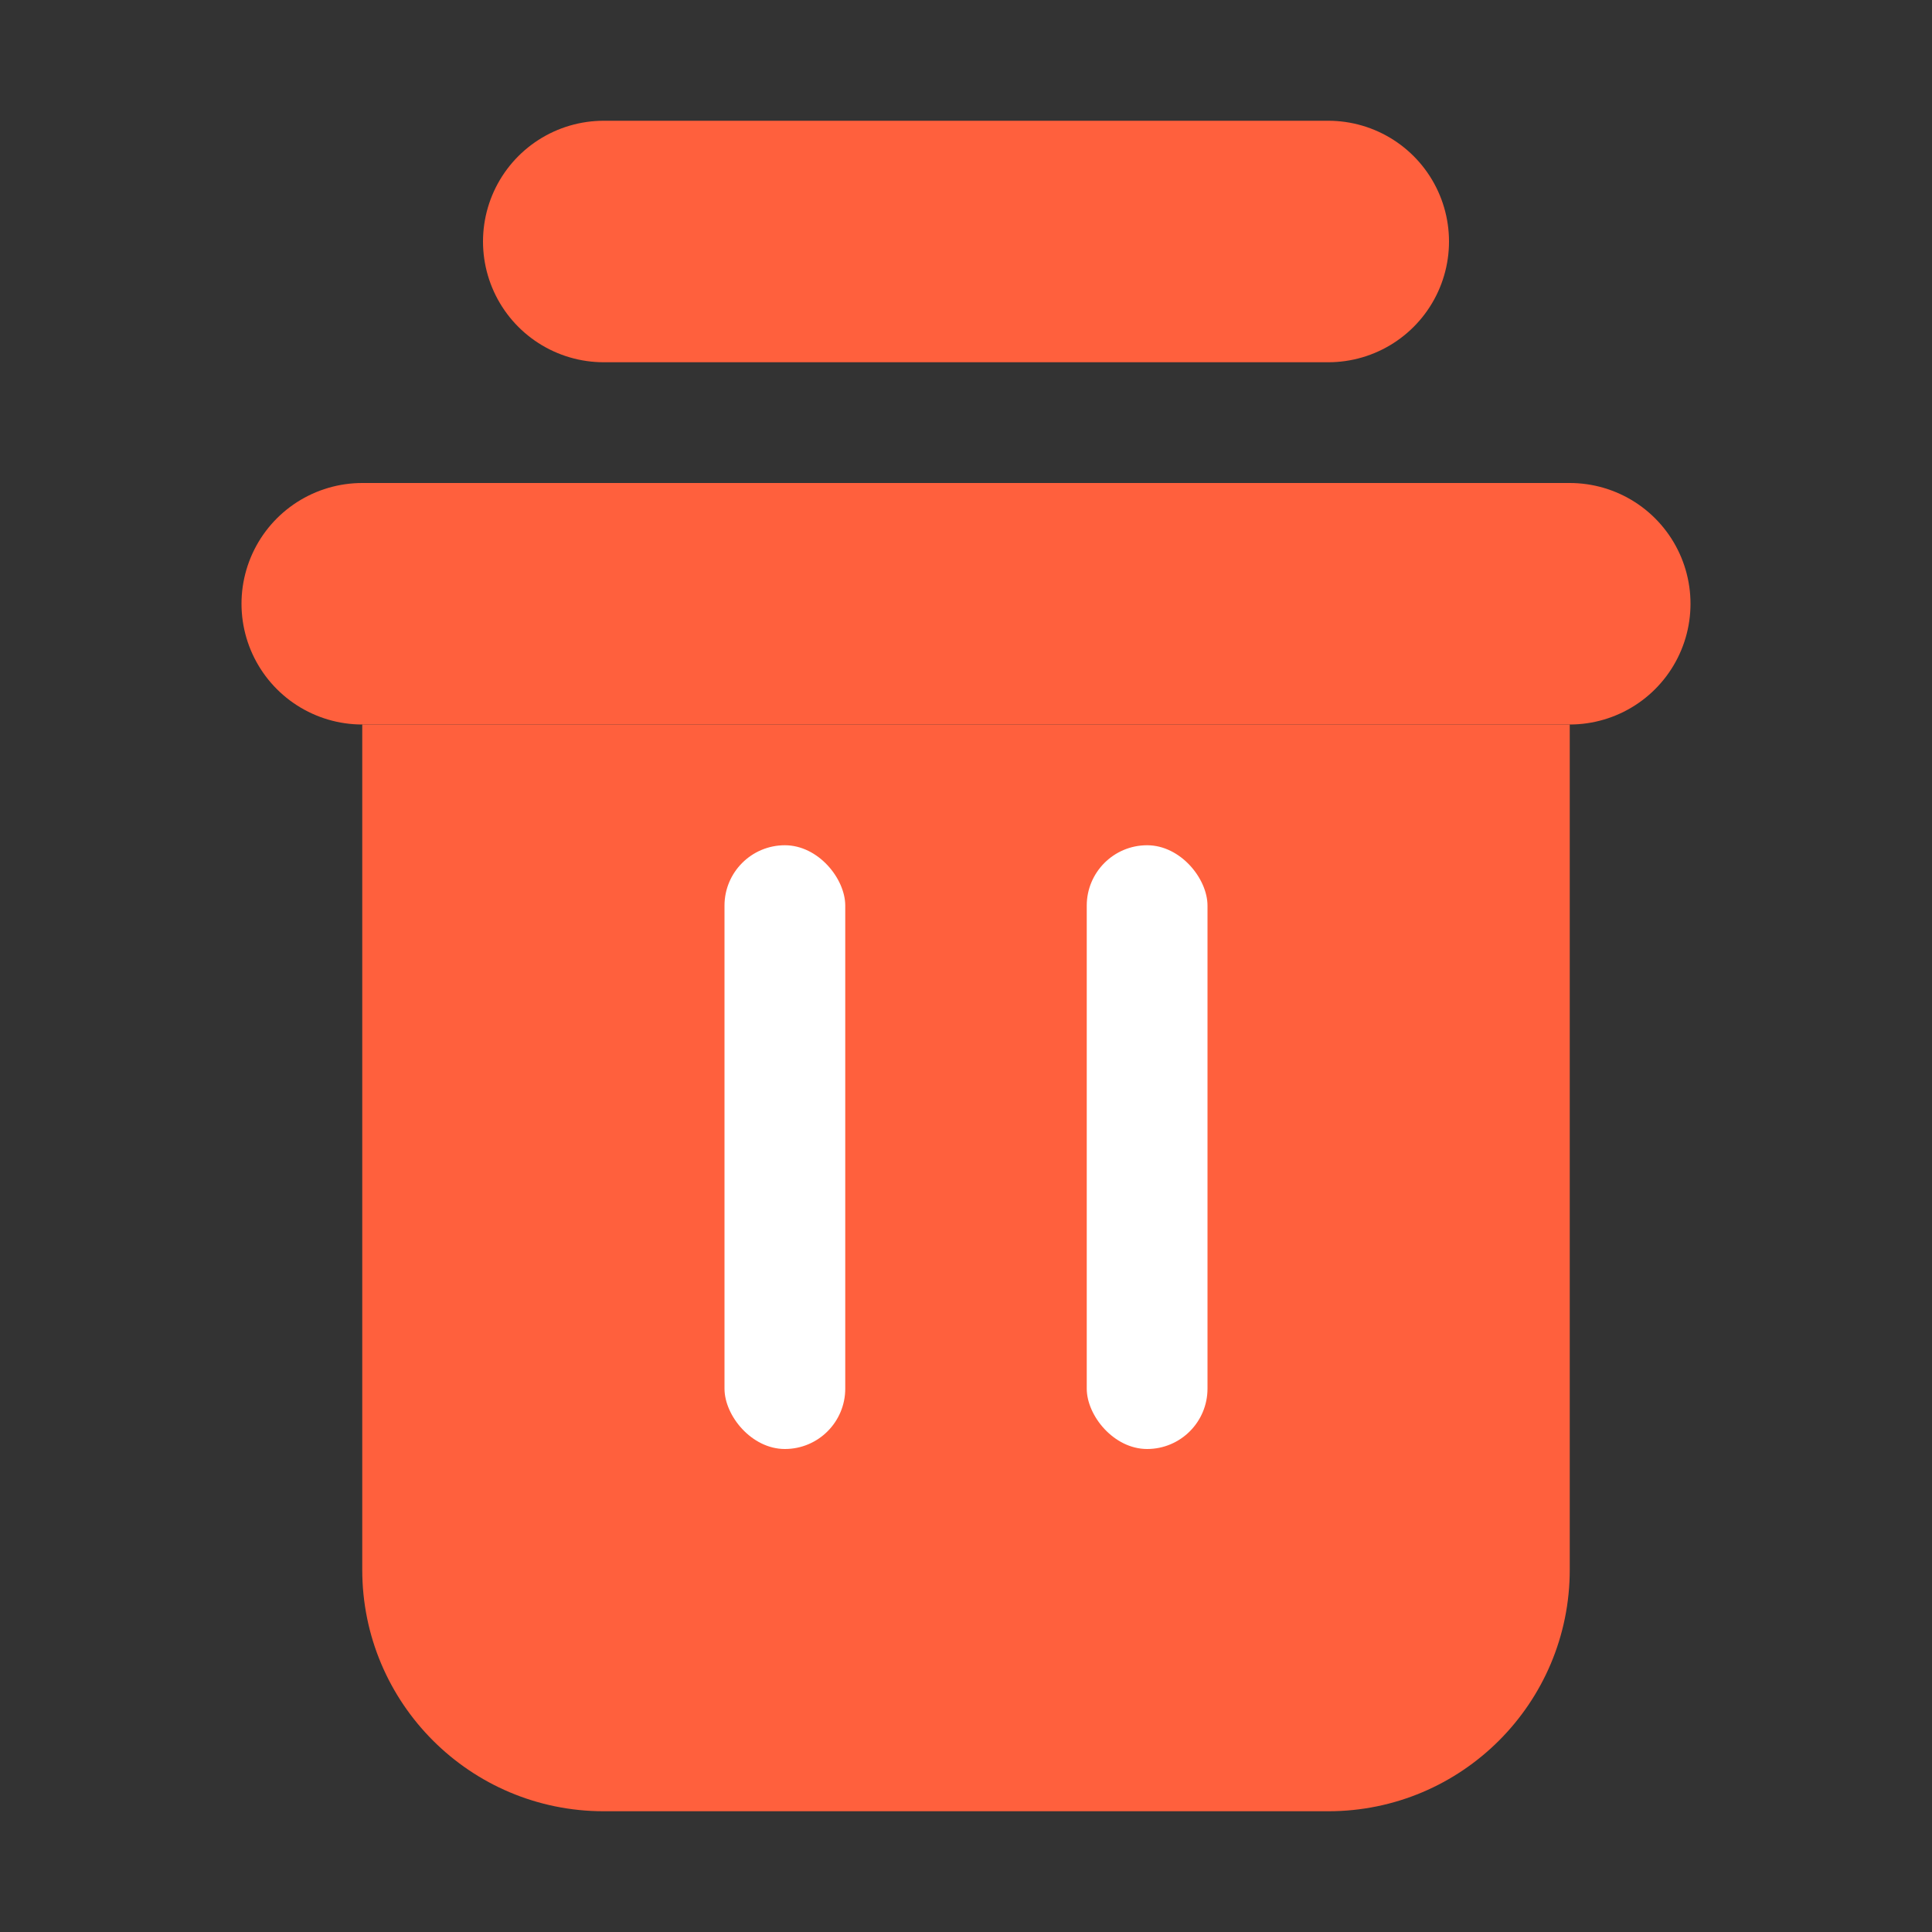 <svg width="16" height="16" viewBox="0 0 16 16" fill="none" xmlns="http://www.w3.org/2000/svg">
<rect x="0" y="0" width="16" height="16" fill="#333333" stroke="none"/>
<path d="M3 6H13V13C13 14.105 12.105 15 11 15H5C3.895 15 3 14.105 3 13V6Z" fill="#FF603D"/>
<path d="M3 5H13" stroke="#FF603D" stroke-width="2" stroke-linecap="round"/>
<path d="M5 2H11" stroke="#FF603D" stroke-width="2" stroke-linecap="round"/>
<rect x="6" y="7" width="1" height="5" rx="0.5" fill="white"/>
<rect x="9" y="7" width="1" height="5" rx="0.5" fill="white"/>
</svg>
